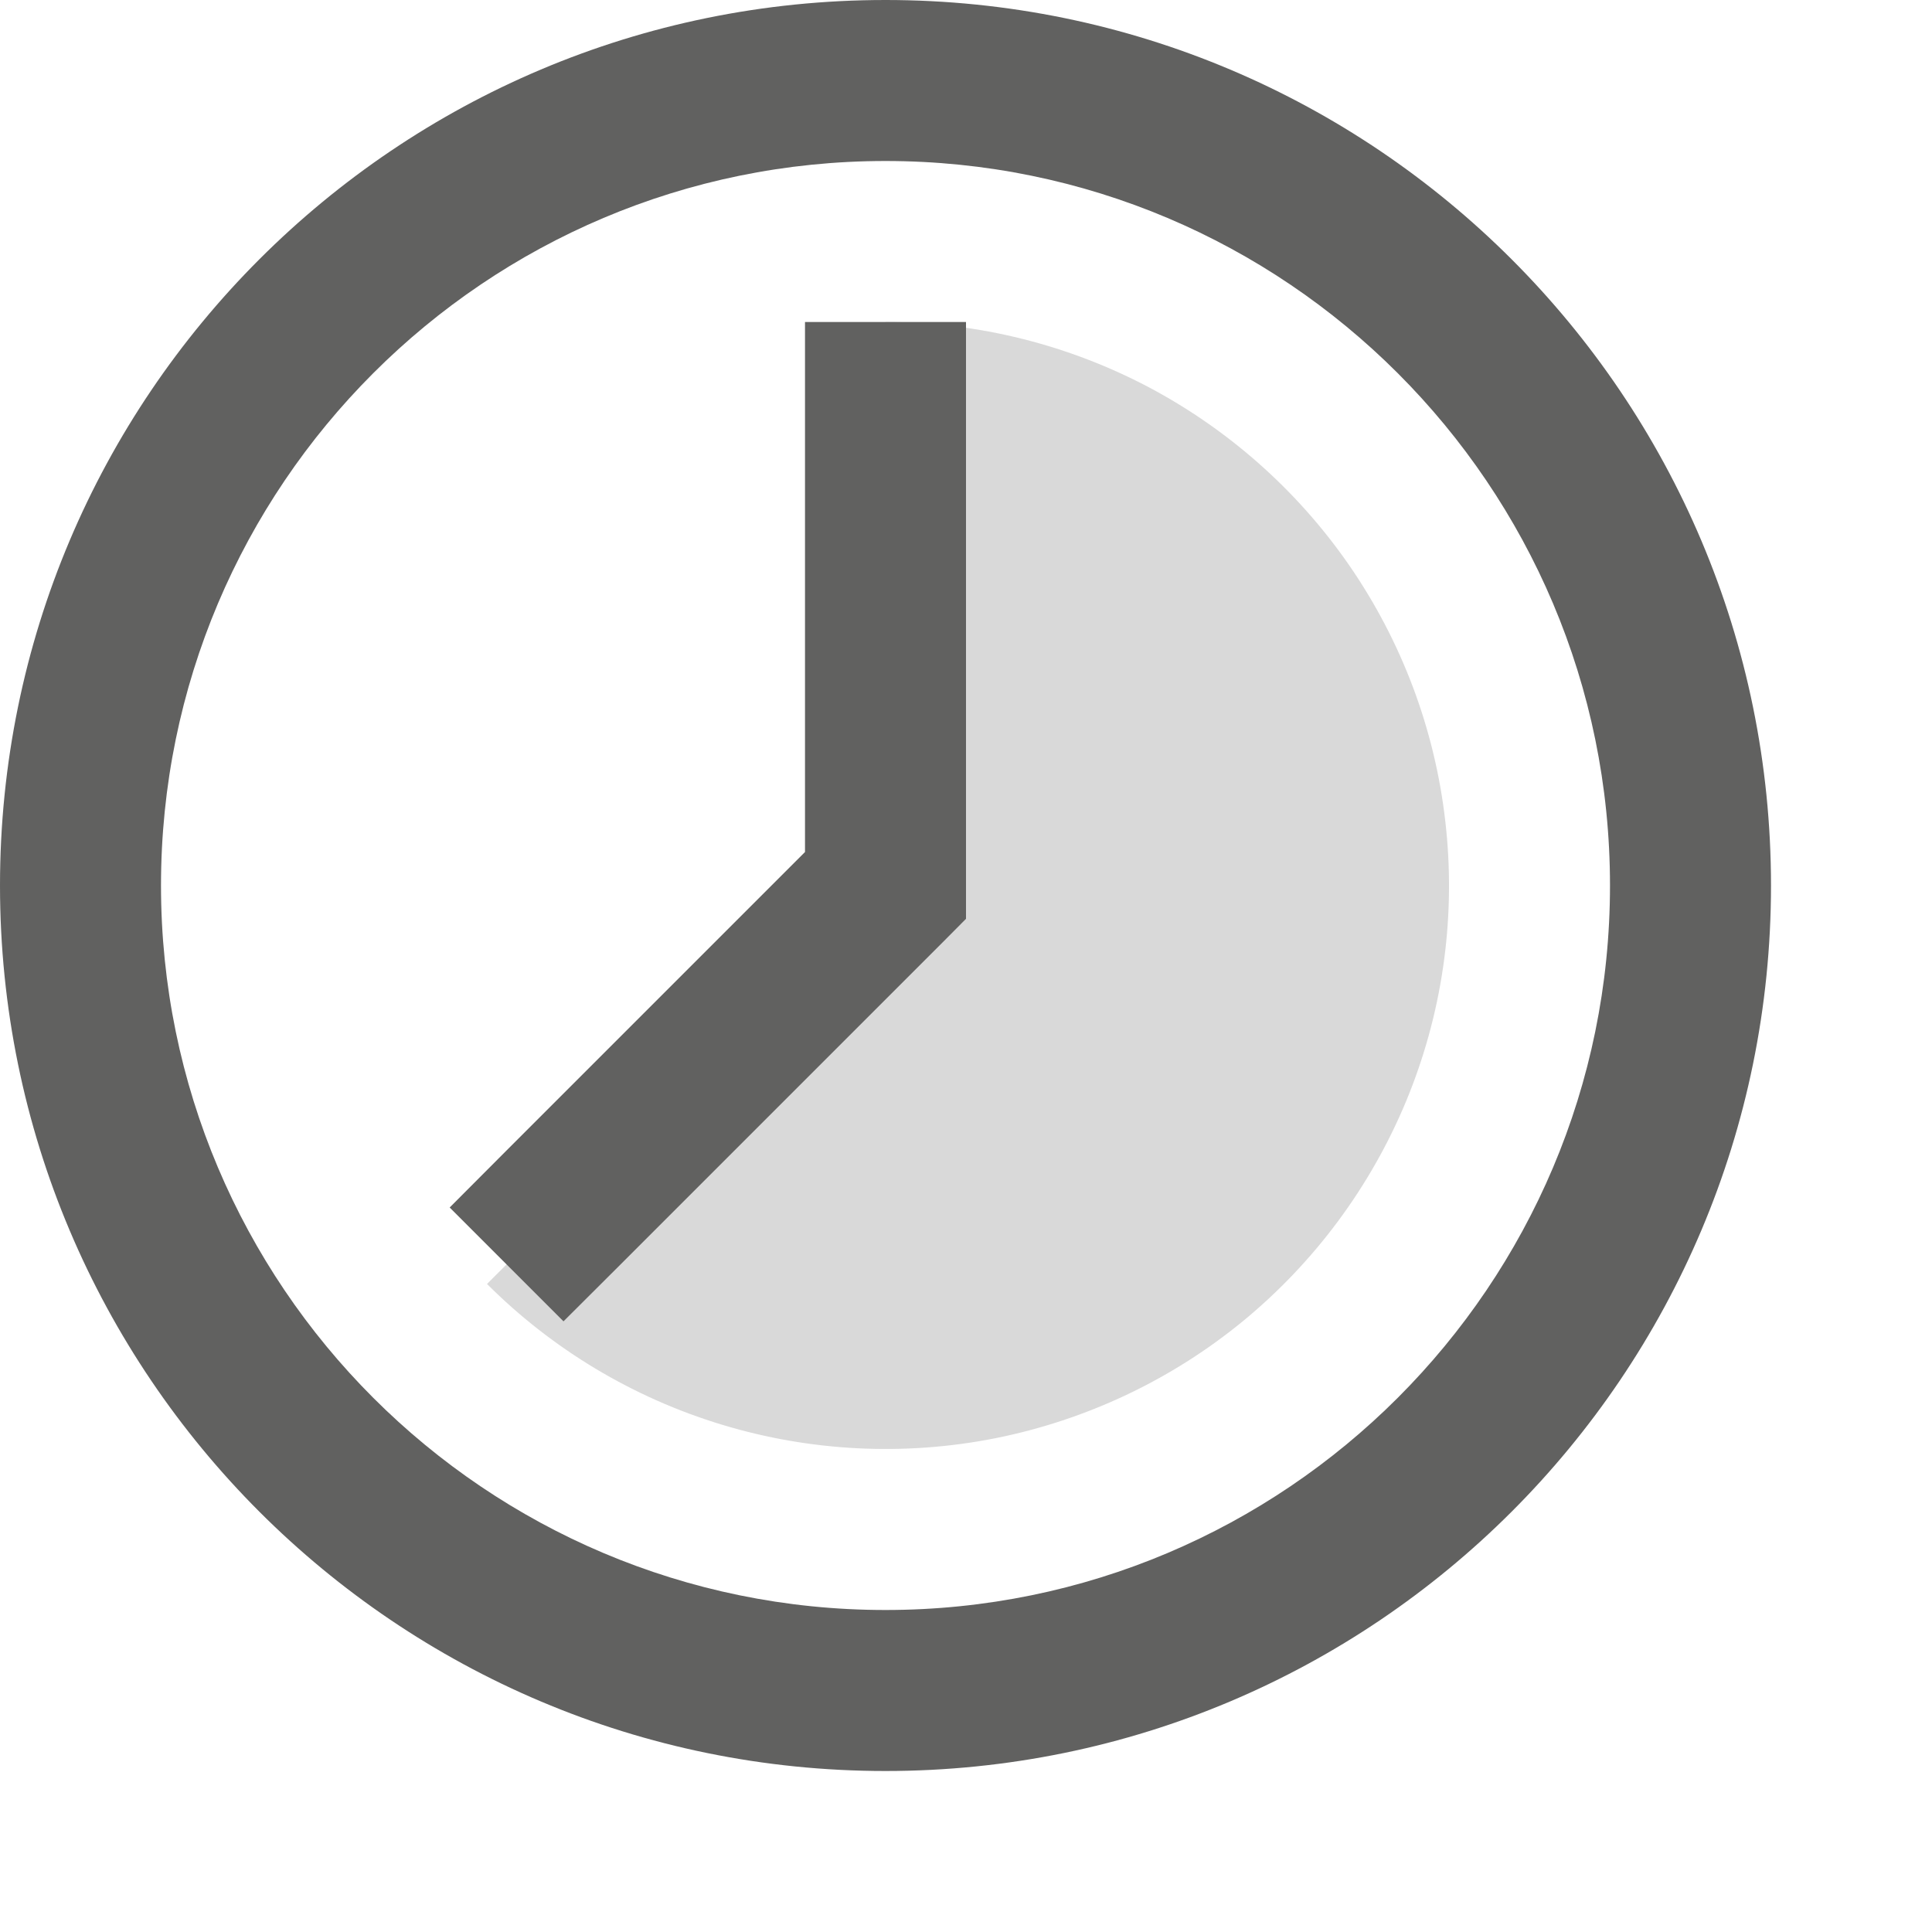 <svg width="12" height="12" viewBox="0 0 12 12" fill="none" xmlns="http://www.w3.org/2000/svg">
<path d="M5.5 2C6.076 2 6.642 2.142 7.15 2.413C7.657 2.685 8.09 3.077 8.41 3.555C8.73 4.034 8.927 4.584 8.983 5.157C9.04 5.73 8.954 6.308 8.734 6.839C8.513 7.371 8.165 7.84 7.72 8.206C7.275 8.571 6.747 8.82 6.183 8.933C5.618 9.045 5.035 9.016 4.484 8.849C3.933 8.682 3.432 8.382 3.025 7.975L5.5 5.5V2Z" fill="#D9D9D9"/>
<path d="M6 2.5V2H5V2.5H6ZM5.5 5.5L5.854 5.854L6 5.707V5.5H5.5ZM3.146 7.146L2.793 7.5L3.5 8.207L3.854 7.854L3.146 7.146ZM10 5.5C10 7.985 7.985 10 5.5 10V11C8.538 11 11 8.538 11 5.5H10ZM5.5 10C3.015 10 1 7.985 1 5.5H0C0 8.538 2.462 11 5.5 11V10ZM1 5.5C1 3.015 3.015 1 5.5 1V0C2.462 0 0 2.462 0 5.5H1ZM5.5 1C7.985 1 10 3.015 10 5.5H11C11 2.462 8.538 0 5.5 0V1ZM5 2.5V5.5H6V2.5H5ZM5.146 5.146L3.146 7.146L3.854 7.854L5.854 5.854L5.146 5.146Z" fill="#616160"/>
</svg>
